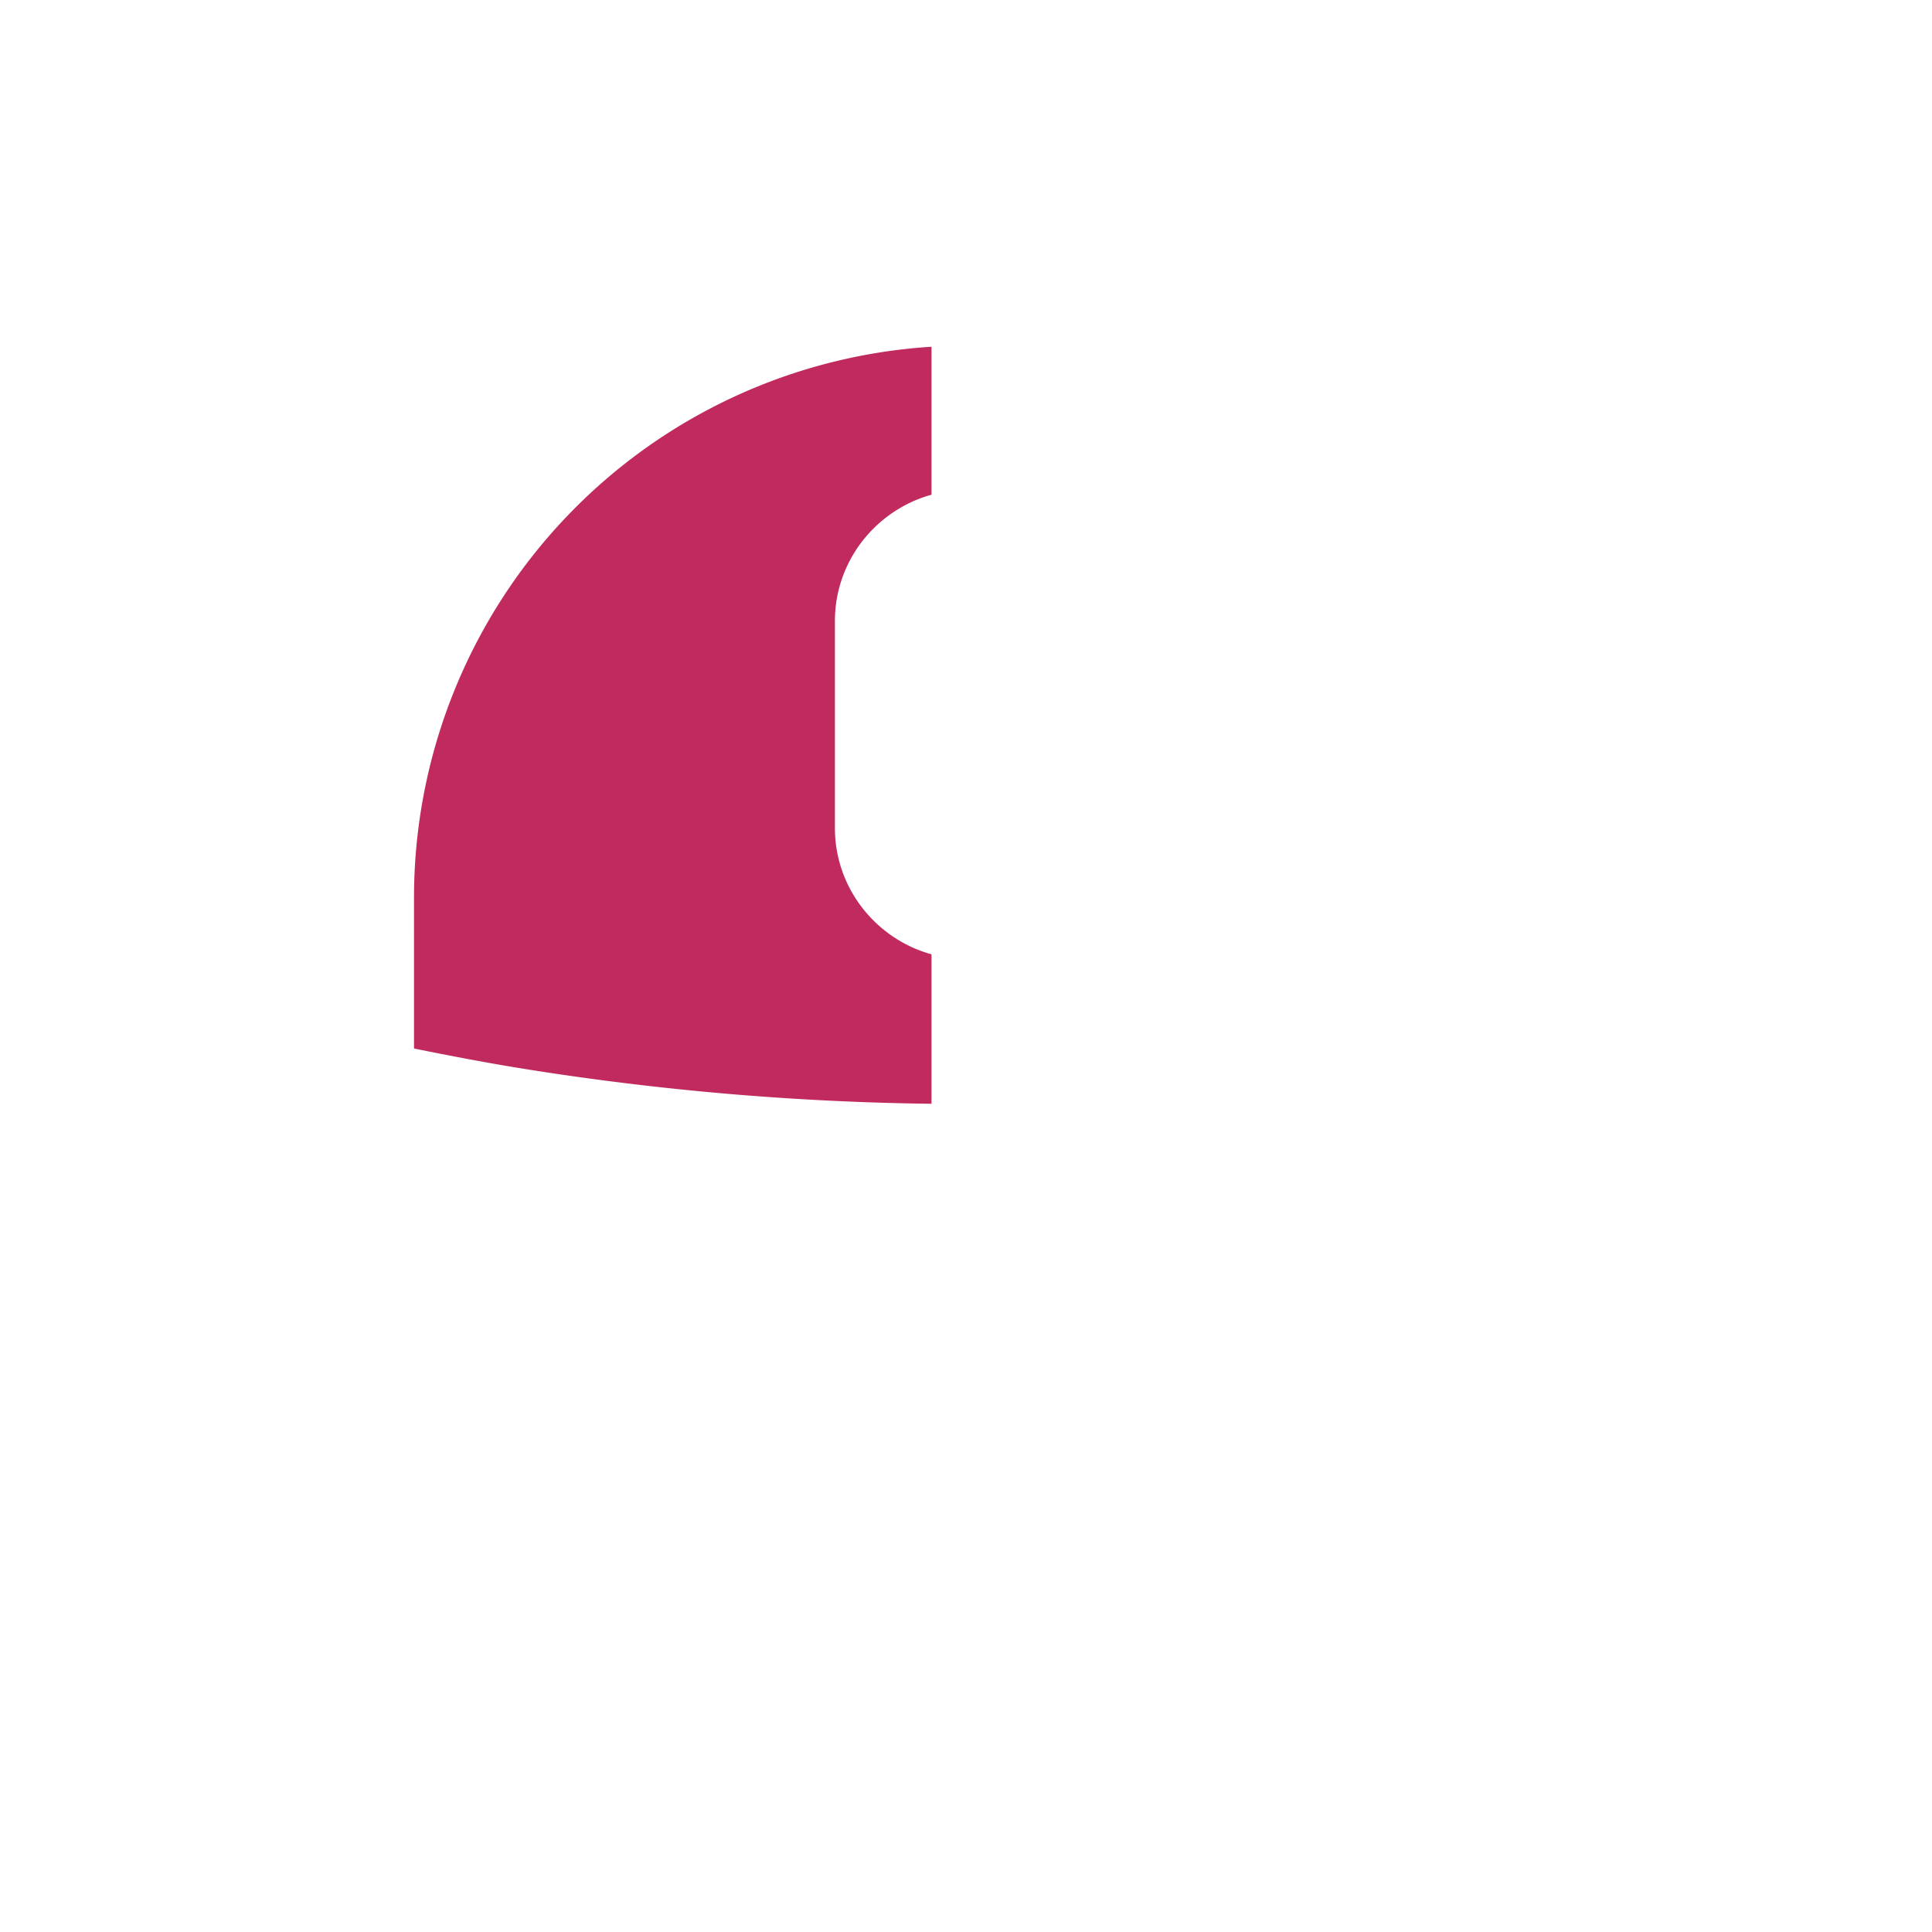 <?xml version="1.0" encoding="UTF-8"?>
<svg version="1.1" viewBox="0 0 280 280" xmlns="http://www.w3.org/2000/svg">
 <path d="m60 151.959c5.387 1.086 10.787 2.123 16.225 2.99 6.445 1.028 12.924 1.901 19.432 2.617 6.507 0.717 13.042 1.277 19.602 1.678 6.559 0.401 13.142 0.643 19.742 0.725v-21.662c-1.005-0.277-1.978-0.634-2.91-1.064s-1.823-0.934-2.668-1.504c-1.689-1.139-3.19-2.541-4.438-4.146-0.624-0.803-1.183-1.656-1.674-2.553-0.491-0.897-0.912-1.837-1.254-2.812s-0.606-1.989-0.785-3.029c-0.179-1.04-0.271-2.108-0.271-3.197v-30c0-1.089 0.093-2.157 0.271-3.197 0.179-1.04 0.443-2.053 0.785-3.029 0.342-0.976 0.763-1.916 1.254-2.812 0.491-0.897 1.05-1.75 1.674-2.553 1.248-1.605 2.748-3.007 4.438-4.146 0.845-0.57 1.736-1.073 2.668-1.504 0.932-0.431 1.905-0.788 2.91-1.064v-21.443a80 80 0 0 0-75 79.75z" fill="#c12a5f"/>
</svg>
